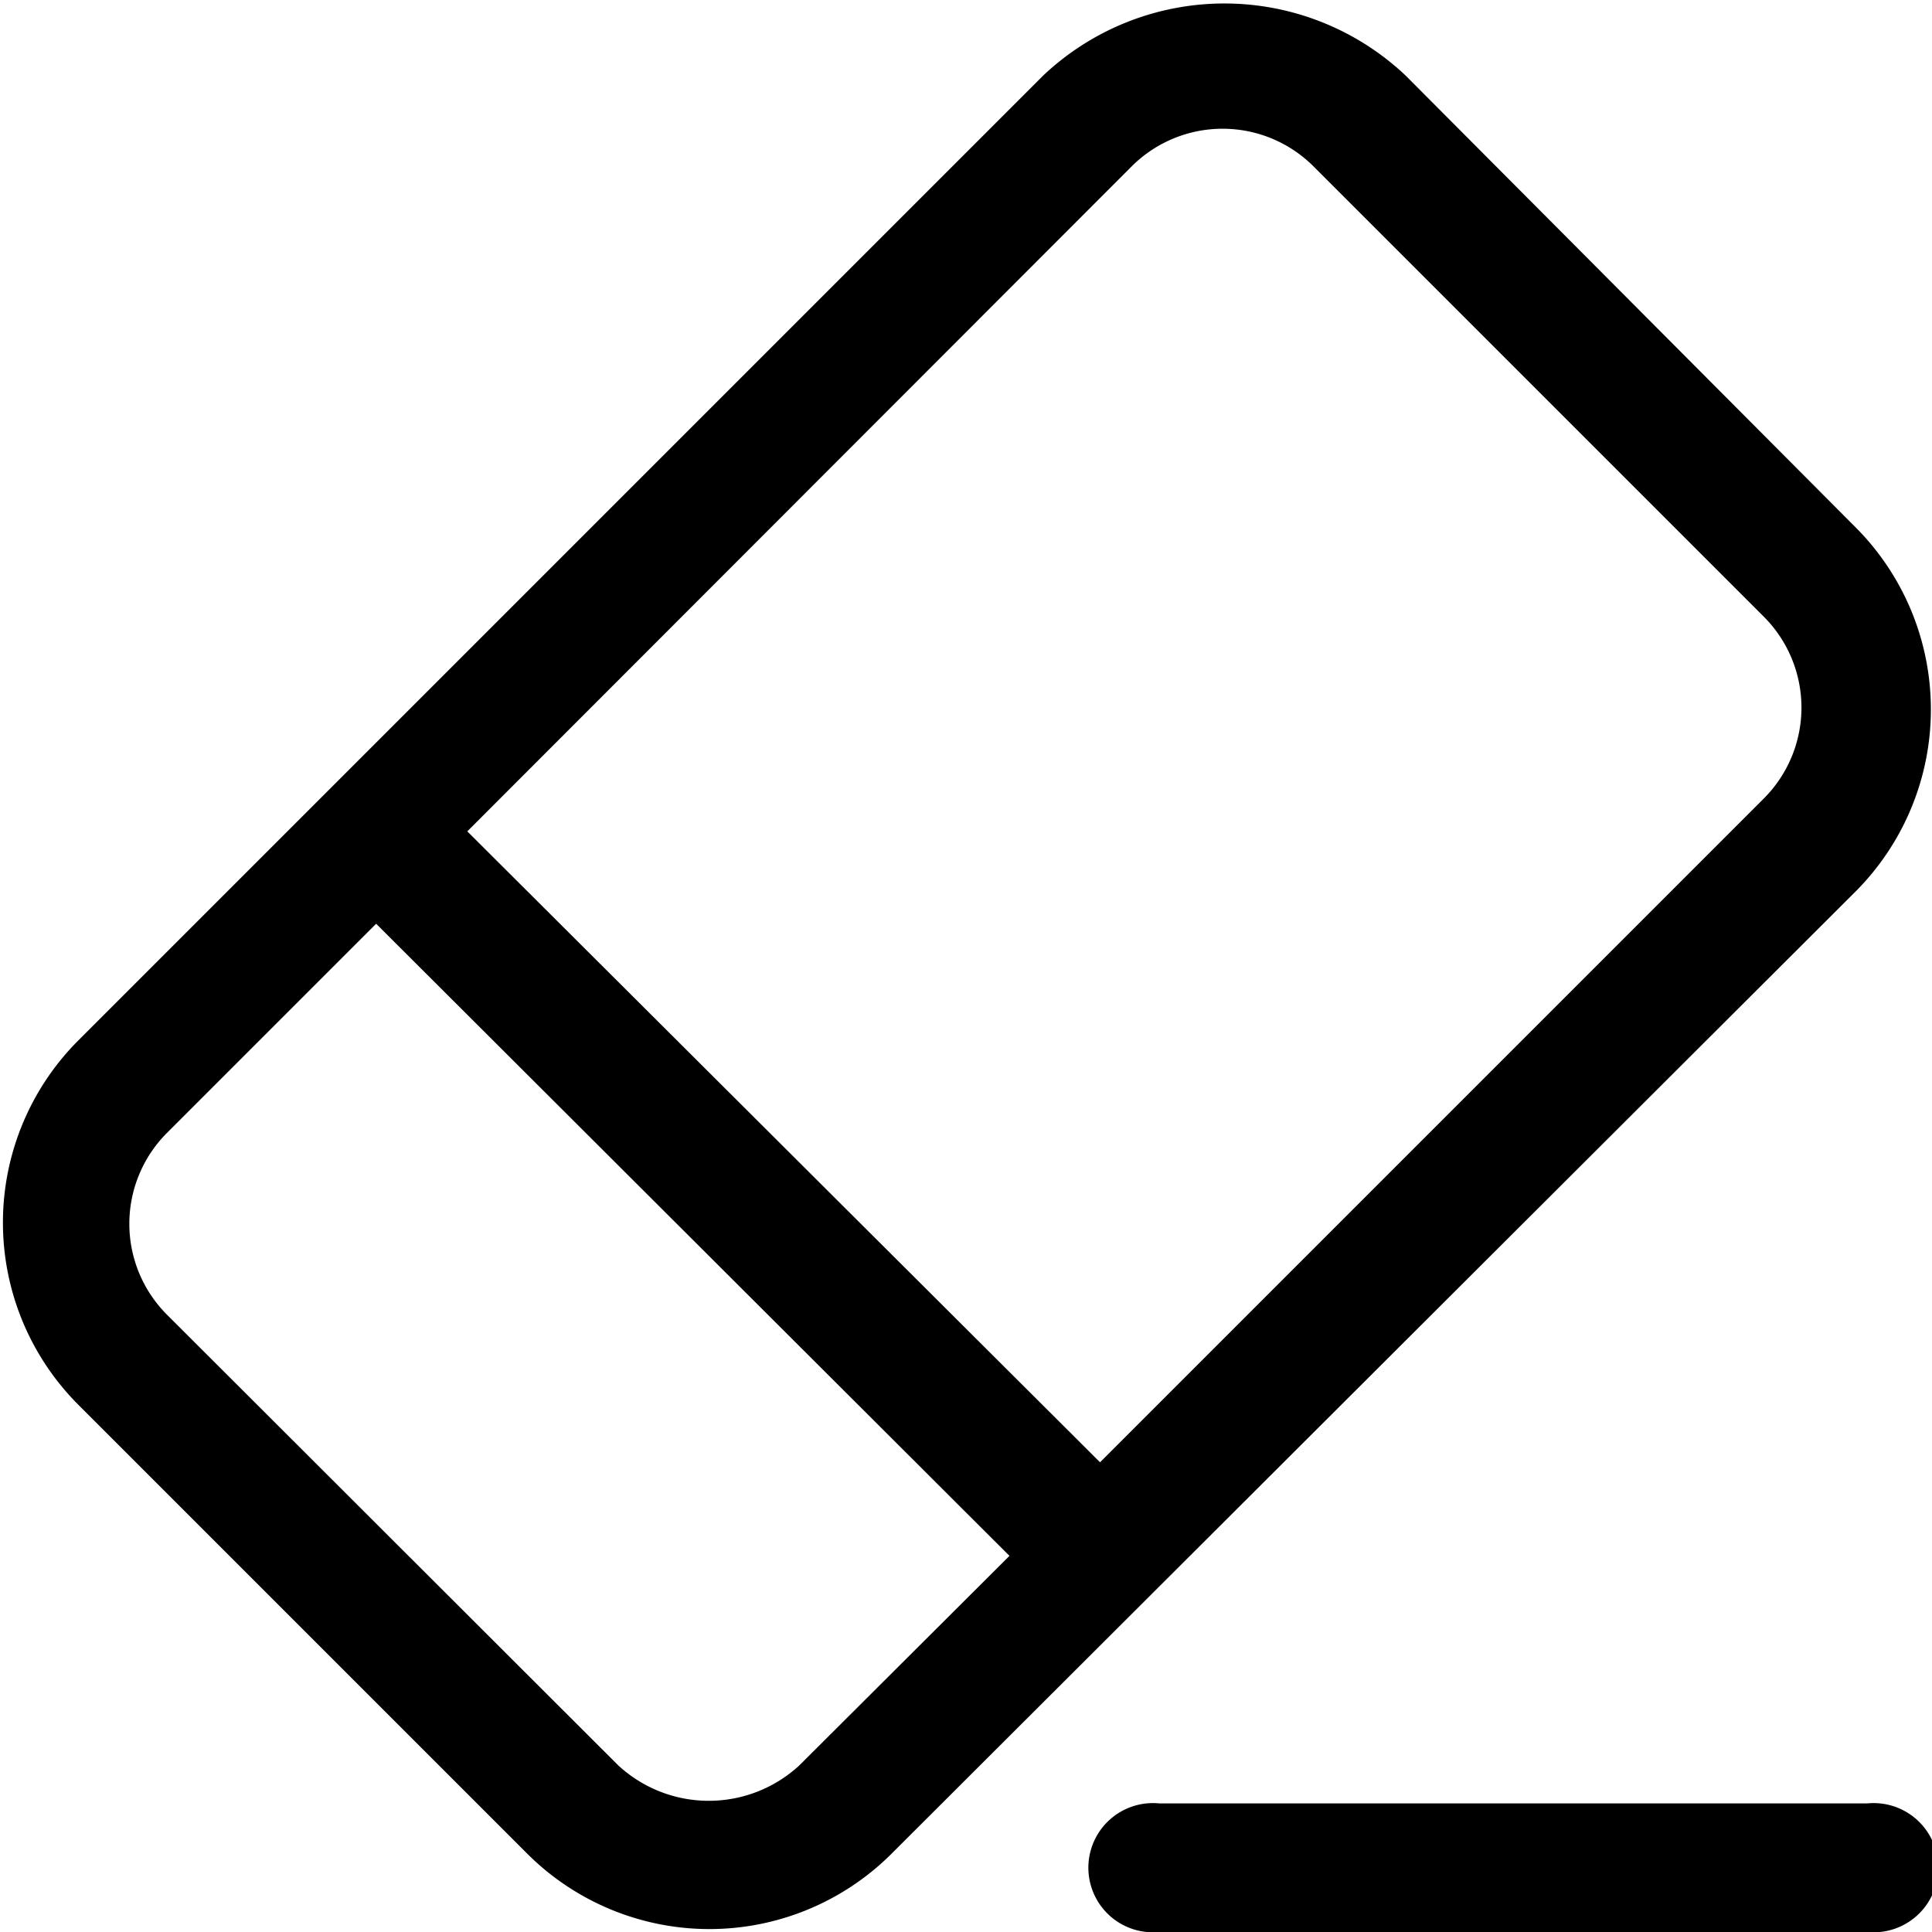 <svg xmlns="http://www.w3.org/2000/svg" width="512" height="512" x="0" y="0" viewBox="0 0 32 32">
    <g>
        <path d="m30.75 14.75a4.27 4.27 0 0 0 0-6l-7.47-7.5a4.37 4.37 0 0 0 -6 0l-16 16a4.27 4.27 0 0 0 0 6l7.47 7.47a4.27 4.27 0 0 0 6 0zm-12-12a2.13 2.13 0 0 1 3 0l7.47 7.47a2.13 2.13 0 0 1 0 3l-11 11-10.48-10.45zm-5.51 26.49a2.21 2.21 0 0 1 -3 0l-7.48-7.47a2.13 2.13 0 0 1 0-3l3.47-3.47 10.49 10.47z" fill="current"></path>
        <path d="m30.93 29.87h-11.73a1.07 1.07 0 1 0 0 2.13h11.73a1.07 1.07 0 1 0 0-2.13z" fill="current"></path>
    </g>
</svg>